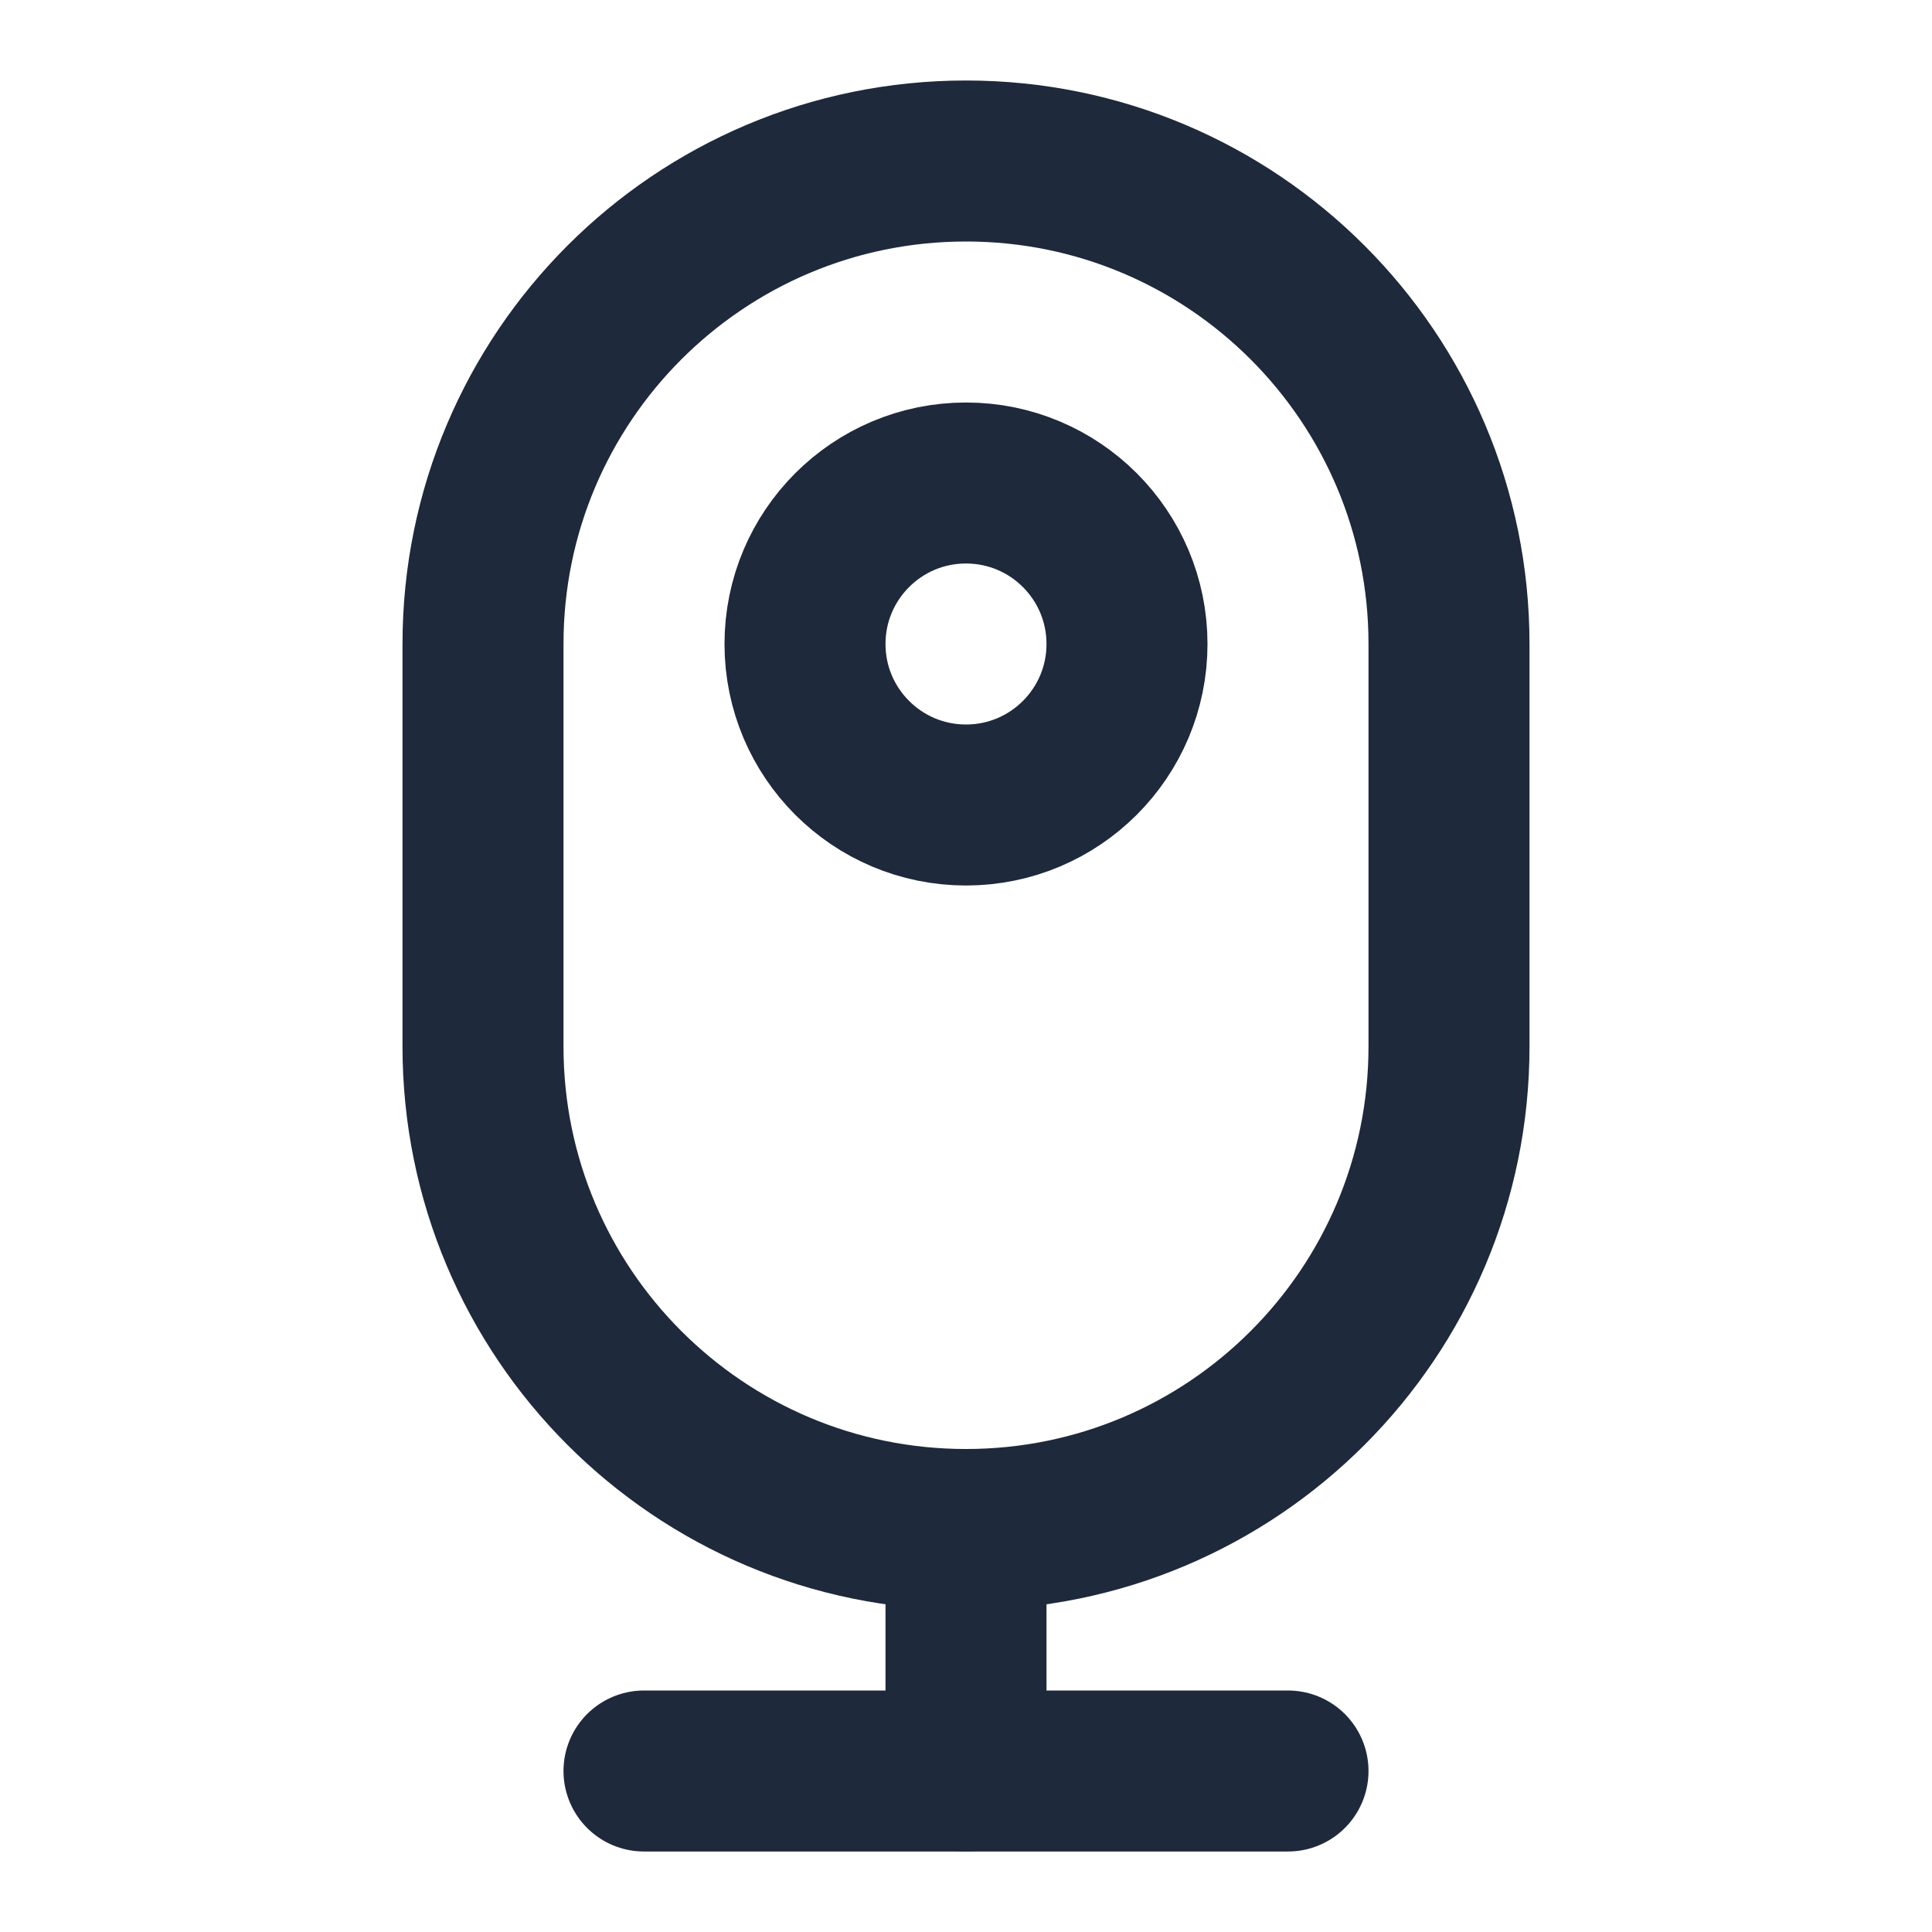 <svg width="24" height="24" viewBox="0 0 24 24" fill="none" xmlns="http://www.w3.org/2000/svg">
<path d="M12 2C8.686 2 6 4.686 6 8V13C6 16.314 8.686 19 12 19C15.314 19 18 16.314 18 13V8C18 4.686 15.314 2 12 2Z" stroke="#1E293B" stroke-width="2" stroke-linecap="round" stroke-linejoin="round"/>
<circle cx="12" cy="8" r="2" stroke="#1E293B" stroke-width="2" stroke-linecap="round" stroke-linejoin="round"/>
<path d="M12 19V22" stroke="#1E293B" stroke-width="2" stroke-linecap="round" stroke-linejoin="round"/>
<path d="M8 22H16" stroke="#1E293B" stroke-width="2" stroke-linecap="round" stroke-linejoin="round"/>
</svg>
